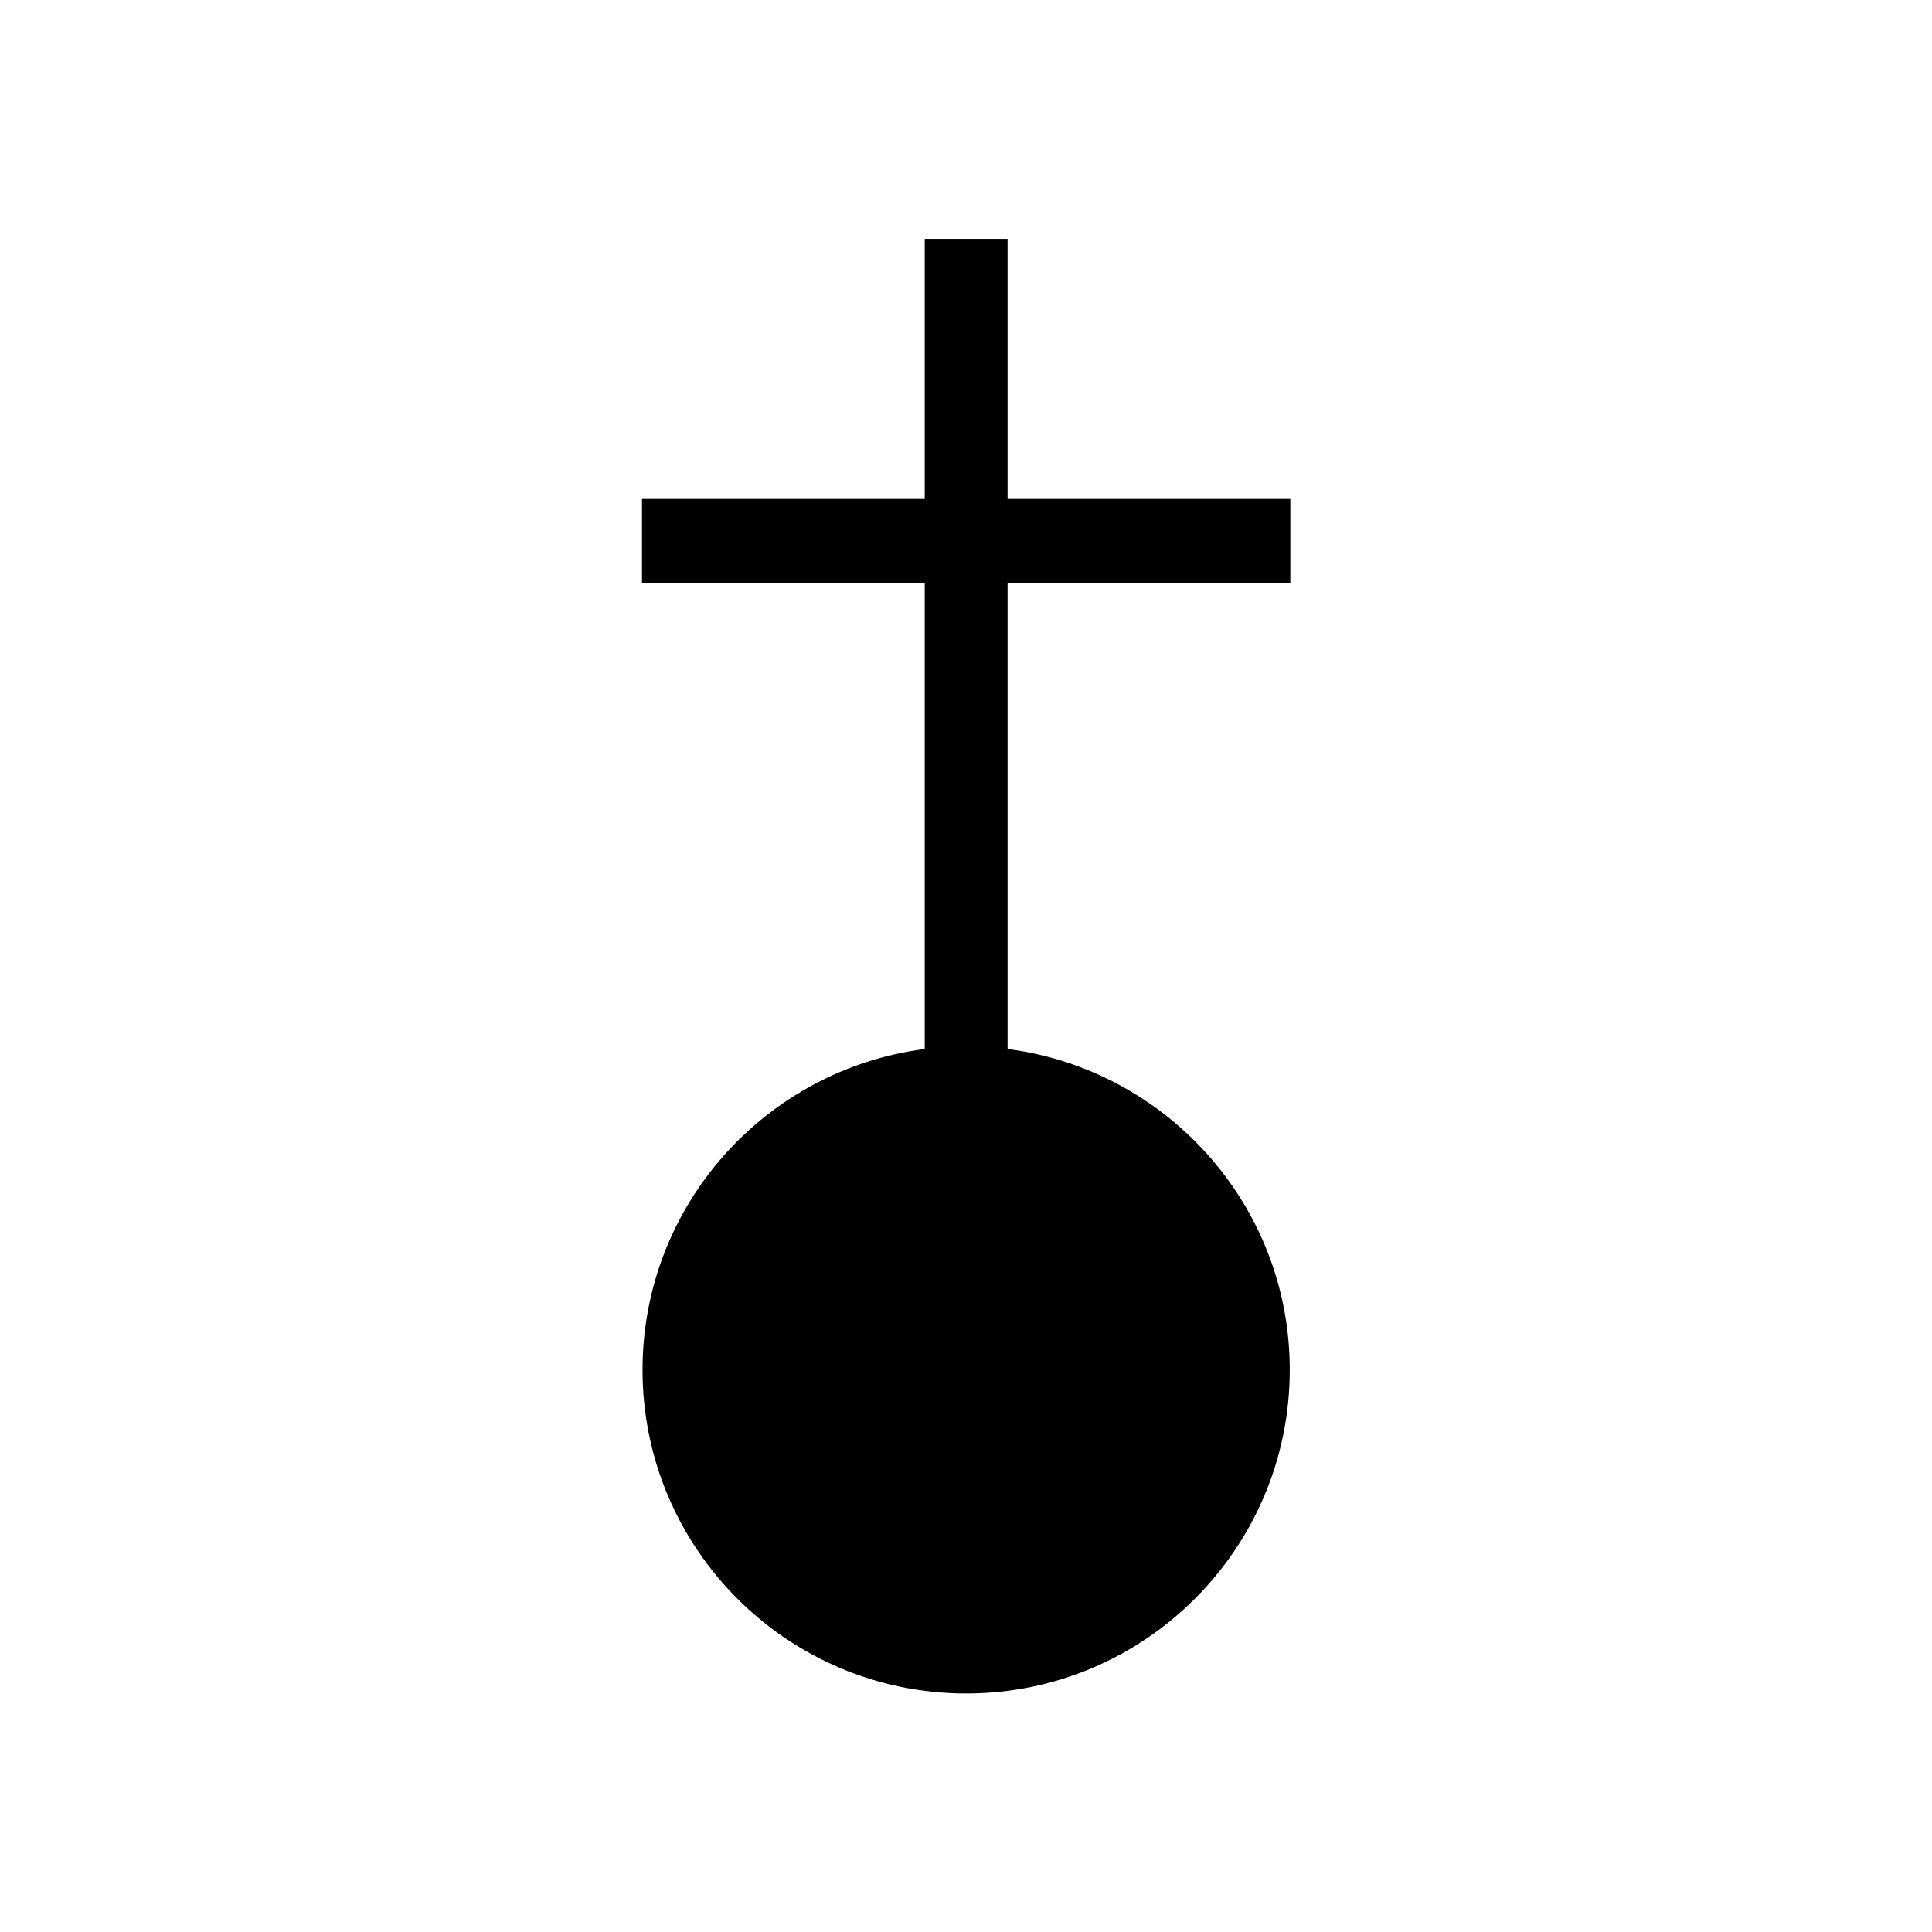 <?xml version="1.0" encoding="UTF-8" standalone="no"?>
<!-- Uploaded to: SVG Repo, www.svgrepo.com, Generator: SVG Repo Mixer Tools -->

<svg
   fill="#000000"
   width="800px"
   height="800px"
   viewBox="0 0 32 32"
   version="1.1"
   id="svg1"
   sodipodi:docname="home-svgrepo-com.svg"
   inkscape:version="1.3.1 (9b9bdc1480, 2023-11-25, custom)"
   xmlns:inkscape="http://www.inkscape.org/namespaces/inkscape"
   xmlns:sodipodi="http://sodipodi.sourceforge.net/DTD/sodipodi-0.dtd"
   xmlns="http://www.w3.org/2000/svg"
   xmlns:svg="http://www.w3.org/2000/svg">
  <defs
     id="defs1" />
  <sodipodi:namedview
     id="namedview1"
     pagecolor="#ffffff"
     bordercolor="#000000"
     borderopacity="0.25"
     inkscape:showpageshadow="2"
     inkscape:pageopacity="0.0"
     inkscape:pagecheckerboard="0"
     inkscape:deskcolor="#d1d1d1"
     inkscape:zoom="0.74246212"
     inkscape:cx="400.02041"
     inkscape:cy="400.02041"
     inkscape:window-width="1920"
     inkscape:window-height="1043"
     inkscape:window-x="1920"
     inkscape:window-y="0"
     inkscape:window-maximized="1"
     inkscape:current-layer="svg1" />
  <title
     id="title1">home</title>
  <g
     id="g2"
     transform="matrix(9.147,0,0,9.147,-305.853,-105.076)"
     style="display:inline">
    <path
       id="path1291"
       d="m 35.112,11.92 v 0.471 H 34.6 v 0.152 h 0.512 v 0.844 c -0.288,0.037 -0.511,0.283 -0.511,0.581 -2e-6,0.324 0.263,0.586 0.586,0.586 0.324,0 0.586,-0.263 0.586,-0.586 0,-0.298 -0.223,-0.544 -0.511,-0.581 v -0.844 h 0.512 v -0.152 h -0.512 v -0.471 l -0.152,-7e-6 z"
       sodipodi:nodetypes="cccccccsscccccccc"
       style="stroke-width:0.04" />
  </g>
</svg>
